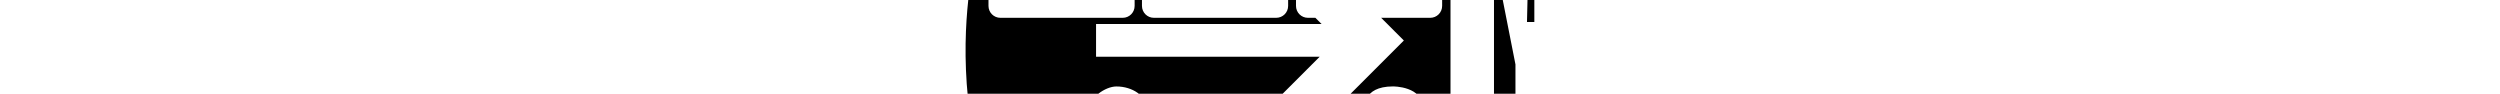 <?xml version="1.0" encoding="UTF-8" standalone="no"?>
<!-- Created with Inkscape (http://www.inkscape.org/) -->

<svg
   width="400"
   height="15"
   viewBox="0 0 105.833 3.969"
   version="1.1"
   id="svg2213"
   inkscape:version="1.2.1 (9c6d41e410, 2022-07-14)"
   sodipodi:docname="bus-icon.svg"
   xml:space="preserve"
   xmlns:inkscape="http://www.inkscape.org/namespaces/inkscape"
   xmlns:sodipodi="http://sodipodi.sourceforge.net/DTD/sodipodi-0.dtd"
   xmlns="http://www.w3.org/2000/svg"
   xmlns:svg="http://www.w3.org/2000/svg"><sodipodi:namedview
     id="namedview2215"
     pagecolor="#505050"
     bordercolor="#eeeeee"
     borderopacity="1"
     inkscape:showpageshadow="0"
     inkscape:pageopacity="0"
     inkscape:pagecheckerboard="0"
     inkscape:deskcolor="#505050"
     inkscape:document-units="mm"
     showgrid="false"
     inkscape:zoom="2.9825757"
     inkscape:cx="186.91898"
     inkscape:cy="9.7231396"
     inkscape:window-width="1920"
     inkscape:window-height="1017"
     inkscape:window-x="-8"
     inkscape:window-y="-8"
     inkscape:window-maximized="1"
     inkscape:current-layer="layer1" /><defs
     id="defs2210" /><g
     inkscape:groupmode="layer"
     id="layer1"
     inkscape:label="backfgr"><g
       inkscape:groupmode="layer"
       id="layer3"
       inkscape:label="ref" /><path
       id="path413"
       style="fill:#000000;fill-rule:evenodd;stroke-width:0.026;stroke-linecap:round;stroke-linejoin:bevel"
       d="m 41.26,-1.662 c 0,0 -0.627,2.478 -0.282,5.834 l 0.069,0.242 2.927,0.2 h 2.129 c 0,-0.464 0.68,-0.951 1.153,-0.953 0.689,-0.003 1.286,0.411 1.286,0.931 h 5.134 L 55.867,2.401 H 46.399 V 1.016 h 9.548 L 55.684,0.754 h -0.316 c -0.279,0 -0.504,-0.225 -0.504,-0.504 V -0.067 l -0.333,-0.333 v 0.65 c 0,0.279 -0.225,0.504 -0.504,0.504 h -5.18 c -0.279,0 -0.504,-0.225 -0.504,-0.504 v -1.054 c 0,-0.279 0.225,-0.504 0.504,-0.504 h 4.774 L 53.28,-1.651 Z m 14.807,0.014 0.34,0.34 h 4.14 c 0.279,0 0.504,0.225 0.504,0.504 v 1.054 c 0,0.279 -0.225,0.504 -0.504,0.504 H 58.469 L 59.43,1.715 56.554,4.591 h 1.214 c 0,0 -0.112,-0.932 1.197,-0.932 0,0 1.286,-0.022 1.286,0.954 h 3.66 c 0,0 0.244,0.177 0.244,-0.511 V 2.728 l -0.599,-3.039 0.776,0.022 0.333,0.266 -0.022,0.953 h 0.311 v -0.953 l -0.566,-0.565 h -0.943 c 0,0 -0.022,-0.411 -0.532,-1.054 z m -13.718,0.34 h 5.179 c 0.279,0 0.504,0.225 0.504,0.504 v 1.054 c 0,0.279 -0.225,0.504 -0.504,0.504 h -5.179 c -0.279,0 -0.504,-0.225 -0.504,-0.504 v -1.054 c 0,-0.279 0.225,-0.504 0.504,-0.504 z m 19.506,0.898 h 0.941 c 0.249,0 0.45,0.174 0.45,0.39 V 3.99 c 0,0.216 -0.201,0.39 -0.45,0.39 h -0.941 c -0.249,0 -0.45,-0.174 -0.45,-0.39 v -4.01 c 0,-0.216 0.201,-0.39 0.45,-0.39 z" /></g><g
     inkscape:groupmode="layer"
     id="layer2"
     inkscape:label="rys" /></svg>
